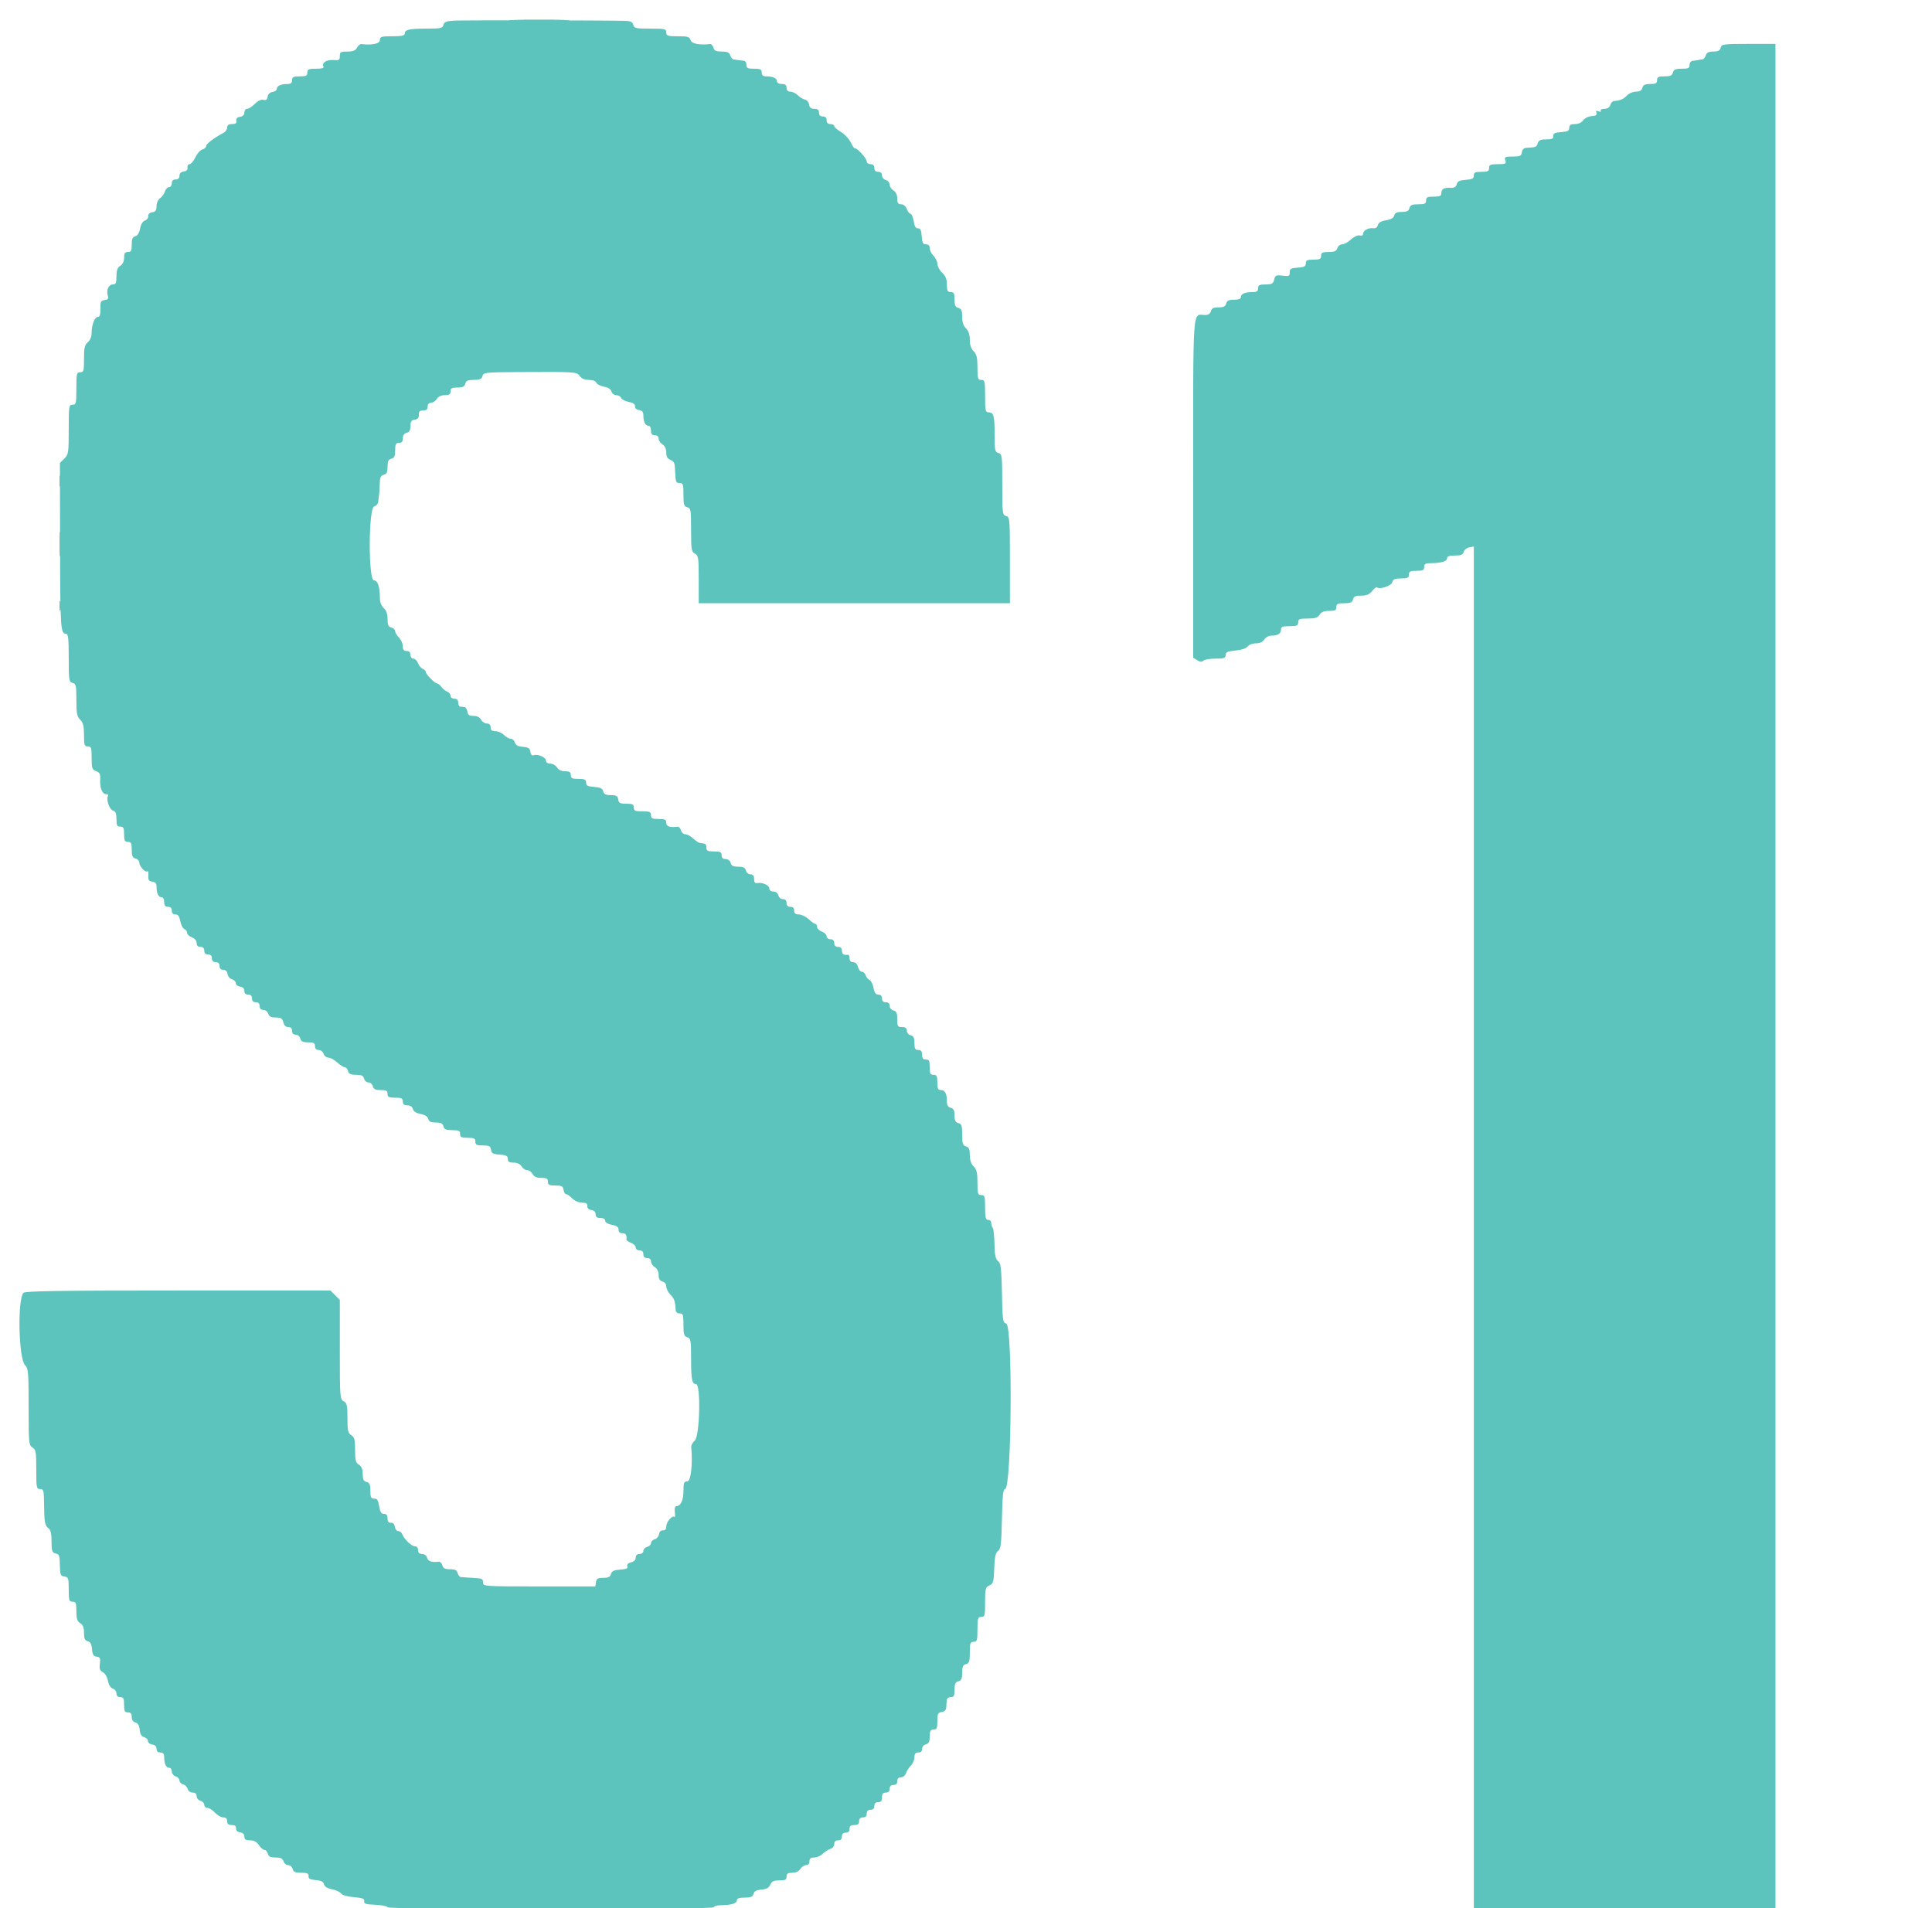 <svg id="svg" version="1.1" xmlns="http://www.w3.org/2000/svg" xmlns:xlink="http://www.w3.org/1999/xlink" width="400" height="395.041" viewBox="0, 0, 400,395.041"><g id="svgg"><path id="path0" d="M93.929 4.272 C 92.420 4.368,91.966 4.559,91.808 5.162 C 91.630 5.843,91.242 5.929,88.326 5.929 C 84.706 5.929,83.794 6.136,83.794 6.959 C 83.794 7.373,83.158 7.510,81.225 7.510 C 78.920 7.510,78.656 7.591,78.656 8.300 C 78.656 9.048,77.016 9.400,74.823 9.125 C 74.563 9.092,74.156 9.427,73.920 9.869 C 73.599 10.469,73.094 10.672,71.923 10.672 C 70.539 10.672,70.356 10.781,70.356 11.605 C 70.356 12.426,70.192 12.525,68.992 12.430 C 67.591 12.319,66.518 13.060,66.985 13.817 C 67.148 14.080,66.589 14.229,65.438 14.229 C 63.900 14.229,63.636 14.345,63.636 15.020 C 63.636 15.679,63.373 15.810,62.055 15.810 C 60.738 15.810,60.474 15.942,60.474 16.601 C 60.474 17.173,60.211 17.391,59.518 17.391 C 58.172 17.391,57.312 17.782,57.312 18.394 C 57.312 18.682,56.912 18.974,56.423 19.044 C 55.867 19.123,55.488 19.487,55.413 20.017 C 55.326 20.629,55.085 20.809,54.546 20.668 C 54.080 20.546,53.412 20.860,52.771 21.501 C 52.206 22.067,51.484 22.530,51.168 22.530 C 50.852 22.530,50.593 22.873,50.593 23.293 C 50.593 23.783,50.275 24.101,49.704 24.182 C 49.110 24.266,48.853 24.538,48.930 25.000 C 49.016 25.508,48.779 25.692,48.041 25.692 C 47.344 25.692,47.036 25.906,47.036 26.388 C 47.036 26.772,46.713 27.261,46.320 27.475 C 44.212 28.624,42.688 29.781,42.688 30.230 C 42.688 30.509,42.338 30.829,41.910 30.941 C 41.482 31.053,40.827 31.785,40.453 32.568 C 40.080 33.351,39.533 33.992,39.238 33.992 C 38.942 33.992,38.753 34.303,38.817 34.684 C 38.894 35.146,38.637 35.417,38.043 35.502 C 37.472 35.583,37.154 35.901,37.154 36.391 C 37.154 36.891,36.881 37.154,36.364 37.154 C 35.837 37.154,35.573 37.418,35.573 37.945 C 35.573 38.379,35.318 38.735,35.007 38.735 C 34.695 38.735,34.314 39.135,34.160 39.625 C 34.005 40.114,33.548 40.746,33.145 41.030 C 32.720 41.329,32.411 42.025,32.411 42.683 C 32.411 43.560,32.208 43.847,31.522 43.945 C 30.966 44.024,30.652 44.326,30.685 44.751 C 30.714 45.125,30.409 45.535,30.007 45.662 C 29.557 45.805,29.175 46.436,29.012 47.306 C 28.842 48.209,28.481 48.788,28.010 48.911 C 27.450 49.058,27.273 49.474,27.273 50.639 C 27.273 51.910,27.137 52.174,26.482 52.174 C 25.868 52.174,25.692 52.437,25.692 53.356 C 25.692 54.111,25.406 54.717,24.901 55.032 C 24.312 55.401,24.111 55.954,24.111 57.210 C 24.111 58.610,23.982 58.893,23.347 58.893 C 22.484 58.893,21.960 60.092,22.323 61.235 C 22.507 61.817,22.351 62.026,21.658 62.124 C 20.868 62.236,20.755 62.470,20.784 63.933 C 20.807 65.100,20.653 65.613,20.280 65.613 C 19.613 65.613,18.972 67.228,18.972 68.910 C 18.972 69.691,18.668 70.441,18.182 70.857 C 17.531 71.414,17.391 72.023,17.391 74.304 C 17.391 76.812,17.316 77.075,16.601 77.075 C 15.872 77.075,15.810 77.339,15.810 80.435 C 15.810 83.531,15.748 83.794,15.020 83.794 C 14.270 83.794,14.229 84.058,14.229 88.915 C 14.229 93.737,14.176 94.088,13.317 94.948 L 12.404 95.860 12.436 113.049 C 12.467 130.046,12.546 131.225,13.660 131.225 C 14.125 131.225,14.229 132.132,14.229 136.203 C 14.229 140.848,14.282 141.195,15.020 141.387 C 15.731 141.573,15.810 141.927,15.810 144.908 C 15.810 147.694,15.936 148.347,16.601 149.012 C 17.216 149.627,17.391 150.329,17.391 152.174 C 17.391 154.282,17.479 154.545,18.182 154.545 C 18.885 154.545,18.972 154.809,18.972 156.927 C 18.972 159.063,19.068 159.344,19.902 159.662 C 20.651 159.946,20.815 160.271,20.745 161.332 C 20.631 163.059,21.162 164.427,21.947 164.427 C 22.293 164.427,22.478 164.586,22.357 164.782 C 21.928 165.476,22.627 167.567,23.367 167.801 C 23.929 167.980,24.111 168.417,24.111 169.592 C 24.111 170.883,24.245 171.146,24.901 171.146 C 25.560 171.146,25.692 171.410,25.692 172.727 C 25.692 174.045,25.823 174.308,26.482 174.308 C 27.144 174.308,27.273 174.572,27.273 175.926 C 27.273 177.212,27.435 177.587,28.063 177.751 C 28.498 177.865,28.854 178.265,28.854 178.641 C 28.854 179.411,30.169 180.767,30.548 180.388 C 30.683 180.252,30.758 180.652,30.713 181.276 C 30.649 182.181,30.812 182.436,31.522 182.537 C 32.156 182.627,32.411 182.930,32.411 183.592 C 32.411 184.930,32.808 185.771,33.441 185.771 C 33.765 185.771,33.992 186.178,33.992 186.759 C 33.992 187.484,34.203 187.747,34.783 187.747 C 35.310 187.747,35.573 188.011,35.573 188.538 C 35.573 189.049,35.837 189.328,36.320 189.328 C 36.862 189.328,37.138 189.712,37.330 190.732 C 37.474 191.505,37.850 192.235,38.164 192.356 C 38.478 192.476,38.735 192.827,38.735 193.135 C 38.735 193.443,39.180 193.865,39.723 194.071 C 40.328 194.301,40.711 194.757,40.711 195.247 C 40.711 195.784,40.972 196.047,41.502 196.047 C 42.029 196.047,42.292 196.311,42.292 196.838 C 42.292 197.365,42.556 197.628,43.083 197.628 C 43.610 197.628,43.874 197.892,43.874 198.419 C 43.874 198.946,44.137 199.209,44.664 199.209 C 45.191 199.209,45.455 199.473,45.455 200.000 C 45.455 200.518,45.718 200.791,46.218 200.791 C 46.703 200.791,47.027 201.108,47.107 201.664 C 47.176 202.144,47.589 202.633,48.024 202.751 C 48.458 202.868,48.814 203.231,48.814 203.557 C 48.814 203.883,49.214 204.207,49.704 204.277 C 50.275 204.358,50.593 204.675,50.593 205.166 C 50.593 205.665,50.866 205.929,51.383 205.929 C 51.910 205.929,52.174 206.192,52.174 206.719 C 52.174 207.246,52.437 207.510,52.964 207.510 C 53.491 207.510,53.755 207.773,53.755 208.300 C 53.755 208.818,54.018 209.091,54.519 209.091 C 54.939 209.091,55.396 209.447,55.534 209.881 C 55.718 210.463,56.132 210.672,57.098 210.672 C 58.170 210.672,58.458 210.854,58.660 211.660 C 58.820 212.298,59.186 212.648,59.691 212.648 C 60.211 212.648,60.474 212.914,60.474 213.439 C 60.474 213.949,60.738 214.229,61.219 214.229 C 61.631 214.229,62.055 214.582,62.170 215.020 C 62.328 215.625,62.709 215.810,63.797 215.810 C 64.954 215.810,65.217 215.957,65.217 216.601 C 65.217 217.119,65.481 217.391,65.981 217.391 C 66.401 217.391,66.858 217.747,66.996 218.182 C 67.134 218.617,67.582 218.972,67.990 218.972 C 68.399 218.972,69.214 219.417,69.800 219.960 C 70.387 220.504,71.087 220.949,71.355 220.949 C 71.624 220.949,71.938 221.304,72.051 221.739 C 72.211 222.349,72.590 222.530,73.715 222.530 C 74.840 222.530,75.220 222.710,75.380 223.320 C 75.493 223.755,75.901 224.111,76.285 224.111 C 76.669 224.111,77.076 224.466,77.190 224.901 C 77.348 225.507,77.729 225.692,78.817 225.692 C 79.974 225.692,80.237 225.838,80.237 226.482 C 80.237 227.141,80.501 227.273,81.818 227.273 C 83.136 227.273,83.399 227.404,83.399 228.063 C 83.399 228.633,83.663 228.854,84.341 228.854 C 84.940 228.854,85.356 229.132,85.483 229.618 C 85.613 230.116,86.168 230.473,87.074 230.643 C 87.971 230.812,88.535 231.172,88.662 231.658 C 88.808 232.216,89.214 232.411,90.233 232.411 C 91.275 232.411,91.657 232.602,91.814 233.202 C 91.978 233.830,92.353 233.992,93.639 233.992 C 94.993 233.992,95.257 234.121,95.257 234.783 C 95.257 235.441,95.520 235.573,96.838 235.573 C 98.155 235.573,98.419 235.705,98.419 236.364 C 98.419 237.020,98.682 237.154,99.973 237.154 C 101.283 237.154,101.546 237.293,101.652 238.043 C 101.757 238.783,102.062 238.953,103.458 239.054 C 104.817 239.153,105.138 239.323,105.138 239.944 C 105.138 240.533,105.414 240.711,106.321 240.711 C 107.075 240.711,107.682 240.998,107.997 241.502 C 108.268 241.937,108.797 242.292,109.172 242.292 C 109.547 242.292,110.044 242.648,110.277 243.083 C 110.575 243.640,111.104 243.874,112.069 243.874 C 113.175 243.874,113.439 244.026,113.439 244.664 C 113.439 245.320,113.702 245.455,114.992 245.455 C 116.302 245.455,116.566 245.594,116.672 246.344 C 116.742 246.833,116.976 247.233,117.194 247.233 C 117.411 247.233,117.989 247.633,118.478 248.123 C 118.990 248.634,119.852 249.012,120.509 249.012 C 121.354 249.012,121.637 249.192,121.596 249.703 C 121.562 250.141,121.868 250.441,122.431 250.521 C 123.002 250.603,123.320 250.921,123.320 251.411 C 123.320 251.961,123.596 252.174,124.308 252.174 C 124.909 252.174,125.296 252.399,125.296 252.749 C 125.296 253.093,125.852 253.428,126.680 253.583 C 127.681 253.771,128.063 254.049,128.063 254.589 C 128.063 255.072,128.342 255.336,128.854 255.336 C 129.564 255.336,129.831 255.750,129.688 256.629 C 129.661 256.797,130.084 257.104,130.630 257.311 C 131.175 257.518,131.621 257.959,131.621 258.291 C 131.621 258.630,131.966 258.893,132.411 258.893 C 132.938 258.893,133.202 259.157,133.202 259.684 C 133.202 260.211,133.465 260.474,133.992 260.474 C 134.483 260.474,134.783 260.738,134.783 261.170 C 134.783 261.552,135.138 262.087,135.573 262.359 C 136.066 262.667,136.364 263.281,136.364 263.989 C 136.364 264.793,136.595 265.186,137.154 265.332 C 137.627 265.456,137.945 265.871,137.945 266.366 C 137.945 266.821,138.332 267.581,138.806 268.055 C 139.605 268.854,139.802 269.434,139.888 271.245 C 139.908 271.662,140.235 271.937,140.711 271.937 C 141.413 271.937,141.502 272.200,141.502 274.282 C 141.502 276.279,141.619 276.664,142.292 276.877 C 143.016 277.107,143.083 277.476,143.083 281.220 C 143.083 285.637,143.261 286.561,144.113 286.561 C 145.123 286.561,144.890 297.301,143.861 298.233 C 143.419 298.632,143.084 299.238,143.116 299.579 C 143.450 303.144,143.038 306.719,142.292 306.719 C 141.606 306.719,141.502 306.983,141.502 308.724 C 141.502 310.648,140.910 311.858,139.968 311.858 C 139.745 311.858,139.633 312.410,139.719 313.086 C 139.804 313.761,139.766 314.206,139.633 314.073 C 139.209 313.649,137.945 315.111,137.945 316.025 C 137.945 316.623,137.722 316.891,137.253 316.853 C 136.824 316.819,136.516 317.121,136.440 317.647 C 136.374 318.114,135.973 318.587,135.551 318.697 C 135.128 318.808,134.783 319.161,134.783 319.482 C 134.783 319.803,134.427 320.159,133.992 320.273 C 133.557 320.386,133.202 320.763,133.202 321.109 C 133.202 321.476,132.871 321.739,132.411 321.739 C 131.899 321.739,131.621 322.003,131.621 322.487 C 131.621 322.952,131.252 323.327,130.646 323.479 C 130.014 323.638,129.748 323.922,129.889 324.288 C 130.052 324.713,129.687 324.883,128.408 324.976 C 127.106 325.070,126.662 325.283,126.498 325.889 C 126.336 326.489,125.950 326.680,124.901 326.680 C 123.767 326.680,123.495 326.840,123.391 327.569 L 123.265 328.458 111.633 328.458 C 100.264 328.458,100.000 328.441,100.000 327.668 C 100.000 326.834,99.930 326.807,97.431 326.660 C 96.561 326.609,95.648 326.548,95.402 326.525 C 95.155 326.501,94.861 326.126,94.747 325.692 C 94.590 325.092,94.208 324.901,93.166 324.901 C 92.111 324.901,91.742 324.712,91.579 324.086 C 91.462 323.638,91.129 323.303,90.841 323.343 C 89.434 323.533,88.613 323.257,88.423 322.530 C 88.299 322.057,87.884 321.739,87.389 321.739 C 86.825 321.739,86.561 321.487,86.561 320.949 C 86.561 320.480,86.298 320.158,85.915 320.158 C 85.222 320.158,83.674 318.678,83.273 317.632 C 83.139 317.282,82.769 316.996,82.451 316.996 C 82.133 316.996,81.816 316.596,81.747 316.107 C 81.667 315.544,81.367 315.238,80.929 315.272 C 80.448 315.310,80.237 315.040,80.237 314.383 C 80.237 313.724,80.014 313.439,79.497 313.439 C 78.939 313.439,78.695 313.049,78.504 311.858 C 78.308 310.628,78.077 310.277,77.466 310.277 C 76.809 310.277,76.680 310.010,76.680 308.659 C 76.680 307.373,76.517 306.998,75.889 306.834 C 75.281 306.675,75.099 306.295,75.099 305.187 C 75.099 304.176,74.864 303.601,74.308 303.254 C 73.650 302.843,73.518 302.332,73.518 300.198 C 73.518 298.063,73.386 297.553,72.727 297.141 C 72.048 296.717,71.937 296.220,71.937 293.595 C 71.937 290.946,71.832 290.486,71.146 290.119 C 70.387 289.712,70.356 289.291,70.356 279.415 L 70.356 269.134 69.386 268.164 L 68.415 267.194 36.825 267.194 C 12.029 267.194,5.149 267.300,4.836 267.688 C 3.579 269.244,3.867 281.337,5.192 282.662 C 5.862 283.332,5.929 284.118,5.929 291.301 C 5.929 298.775,5.972 299.230,6.719 299.696 C 7.426 300.138,7.510 300.618,7.510 304.245 C 7.510 308.037,7.561 308.300,8.300 308.300 C 9.020 308.300,9.094 308.574,9.121 311.364 C 9.159 315.181,9.286 315.872,10.057 316.436 C 10.490 316.752,10.672 317.557,10.672 319.152 C 10.672 321.085,10.788 321.448,11.462 321.625 C 12.327 321.851,12.349 321.917,12.409 324.506 C 12.445 326.035,12.576 326.302,13.340 326.411 C 14.157 326.527,14.229 326.744,14.229 329.079 C 14.229 331.357,14.311 331.621,15.020 331.621 C 15.705 331.621,15.810 331.884,15.810 333.593 C 15.810 335.138,15.982 335.674,16.601 336.060 C 17.169 336.415,17.391 336.982,17.391 338.077 C 17.391 339.253,17.566 339.645,18.160 339.801 C 18.713 339.945,18.963 340.408,19.050 341.444 C 19.143 342.567,19.356 342.912,20.013 343.006 C 20.726 343.107,20.828 343.331,20.676 344.459 C 20.535 345.505,20.669 345.884,21.299 346.221 C 21.756 346.465,22.210 347.237,22.356 348.015 C 22.515 348.860,22.898 349.471,23.362 349.618 C 23.774 349.749,24.111 350.199,24.111 350.620 C 24.111 351.120,24.383 351.383,24.901 351.383 C 25.560 351.383,25.692 351.647,25.692 352.964 C 25.692 354.282,25.823 354.545,26.482 354.545 C 27.052 354.545,27.273 354.809,27.273 355.487 C 27.273 356.085,27.551 356.502,28.035 356.629 C 28.557 356.765,28.837 357.242,28.924 358.142 C 29.013 359.056,29.291 359.520,29.842 359.668 C 30.277 359.786,30.632 360.148,30.632 360.474 C 30.632 360.800,31.033 361.124,31.522 361.193 C 32.093 361.275,32.411 361.592,32.411 362.083 C 32.411 362.582,32.684 362.846,33.202 362.846 C 33.774 362.846,33.992 363.109,33.992 363.802 C 33.992 365.166,34.385 366.008,35.023 366.008 C 35.325 366.008,35.573 366.352,35.573 366.772 C 35.573 367.192,35.929 367.649,36.364 367.787 C 36.798 367.925,37.154 368.309,37.154 368.641 C 37.154 368.973,37.493 369.333,37.908 369.441 C 38.323 369.550,38.751 369.978,38.859 370.392 C 38.974 370.831,39.402 371.146,39.884 371.146 C 40.431 371.146,40.711 371.399,40.711 371.891 C 40.711 372.303,41.064 372.727,41.502 372.842 C 41.937 372.955,42.292 373.332,42.292 373.678 C 42.292 374.025,42.583 374.308,42.939 374.308 C 43.294 374.308,43.997 374.753,44.501 375.296 C 45.005 375.840,45.781 376.285,46.226 376.285 C 46.772 376.285,47.036 376.542,47.036 377.075 C 47.036 377.645,47.299 377.866,47.980 377.866 C 48.636 377.866,48.907 378.076,48.869 378.557 C 48.834 378.995,49.140 379.295,49.704 379.375 C 50.275 379.456,50.593 379.774,50.593 380.265 C 50.593 380.848,50.871 381.028,51.770 381.028 C 52.588 381.028,53.143 381.328,53.594 382.016 C 53.950 382.559,54.467 383.004,54.742 383.004 C 55.018 383.004,55.337 383.360,55.450 383.794 C 55.608 384.396,55.990 384.585,57.051 384.585 C 58.098 384.585,58.507 384.782,58.696 385.375 C 58.834 385.810,59.270 386.166,59.664 386.166 C 60.059 386.166,60.475 386.522,60.589 386.957 C 60.752 387.580,61.128 387.747,62.370 387.747 C 63.626 387.747,63.933 387.887,63.889 388.439 C 63.847 388.968,64.191 389.160,65.360 389.256 C 66.466 389.346,66.941 389.589,67.084 390.135 C 67.213 390.629,67.778 390.983,68.719 391.159 C 69.511 391.307,70.354 391.694,70.593 392.020 C 70.855 392.378,71.916 392.687,73.267 392.799 C 75.053 392.947,75.485 393.114,75.401 393.627 C 75.315 394.152,75.745 394.290,77.767 394.386 C 79.125 394.451,80.237 394.674,80.237 394.881 C 80.237 395.116,92.894 395.257,114.032 395.257 C 136.298 395.257,147.826 395.122,147.826 394.862 C 147.826 394.644,148.493 394.464,149.308 394.461 C 151.372 394.453,152.569 394.076,152.569 393.432 C 152.569 393.056,153.073 392.885,154.187 392.885 C 155.458 392.885,155.848 392.720,156.006 392.116 C 156.151 391.564,156.614 391.313,157.649 391.227 C 158.698 391.140,159.197 390.864,159.481 390.217 C 159.786 389.522,160.195 389.328,161.359 389.328 C 162.582 389.328,162.846 389.188,162.846 388.538 C 162.846 387.923,163.109 387.747,164.028 387.747 C 164.783 387.747,165.389 387.461,165.704 386.957 C 165.976 386.522,166.511 386.166,166.893 386.166 C 167.325 386.166,167.589 385.866,167.589 385.375 C 167.589 384.796,167.852 384.585,168.577 384.585 C 169.121 384.585,169.903 384.247,170.317 383.833 C 170.730 383.420,171.441 382.964,171.898 382.819 C 172.363 382.671,172.727 382.220,172.727 381.792 C 172.727 381.291,173.000 381.028,173.518 381.028 C 174.045 381.028,174.308 380.764,174.308 380.237 C 174.308 379.710,174.572 379.447,175.099 379.447 C 175.626 379.447,175.889 379.183,175.889 378.656 C 175.889 378.076,176.153 377.866,176.877 377.866 C 177.602 377.866,177.866 377.655,177.866 377.075 C 177.866 376.548,178.129 376.285,178.656 376.285 C 179.183 376.285,179.447 376.021,179.447 375.494 C 179.447 374.967,179.710 374.704,180.237 374.704 C 180.764 374.704,181.028 374.440,181.028 373.913 C 181.028 373.386,181.291 373.123,181.818 373.123 C 182.398 373.123,182.609 372.859,182.609 372.134 C 182.609 371.410,182.819 371.146,183.399 371.146 C 183.926 371.146,184.190 370.883,184.190 370.356 C 184.190 369.829,184.453 369.565,184.980 369.565 C 185.507 369.565,185.771 369.302,185.771 368.775 C 185.771 368.257,186.034 367.984,186.535 367.984 C 186.963 367.984,187.414 367.620,187.562 367.155 C 187.707 366.698,188.163 365.987,188.577 365.574 C 188.990 365.160,189.328 364.377,189.328 363.834 C 189.328 363.109,189.539 362.846,190.119 362.846 C 190.629 362.846,190.909 362.582,190.909 362.101 C 190.909 361.689,191.262 361.265,191.700 361.150 C 192.305 360.992,192.490 360.611,192.490 359.523 C 192.490 358.366,192.637 358.103,193.281 358.103 C 193.952 358.103,194.071 357.839,194.071 356.352 C 194.071 354.837,194.191 354.583,194.960 354.474 C 195.519 354.395,195.871 354.054,195.907 353.557 C 195.938 353.123,195.982 352.456,196.005 352.075 C 196.031 351.661,196.365 351.383,196.838 351.383 C 197.493 351.383,197.628 351.120,197.628 349.848 C 197.628 348.646,197.800 348.269,198.419 348.107 C 199.042 347.944,199.209 347.568,199.209 346.328 C 199.209 345.089,199.377 344.713,200.000 344.550 C 200.672 344.374,200.791 344.010,200.791 342.132 C 200.791 340.184,200.885 339.921,201.581 339.921 C 202.290 339.921,202.372 339.657,202.372 337.352 C 202.372 335.046,202.453 334.783,203.162 334.783 C 203.885 334.783,203.953 334.519,203.953 331.714 C 203.953 328.911,204.030 328.612,204.842 328.256 C 205.640 327.905,205.743 327.546,205.848 324.734 C 205.937 322.333,206.122 321.488,206.638 321.111 C 207.213 320.691,207.331 319.713,207.439 314.460 C 207.537 309.679,207.683 308.300,208.088 308.300 C 209.464 308.300,209.701 274.394,208.328 274.035 C 207.622 273.850,207.555 273.373,207.438 267.715 C 207.331 262.516,207.212 261.521,206.644 261.107 C 206.133 260.734,205.957 259.923,205.900 257.681 C 205.858 256.065,205.717 254.565,205.586 254.348 C 205.350 253.955,205.282 253.722,205.188 252.964 C 205.161 252.747,204.872 252.569,204.545 252.569 C 204.079 252.569,203.953 252.020,203.953 250.000 C 203.953 247.694,203.871 247.431,203.162 247.431 C 202.453 247.431,202.372 247.167,202.372 244.862 C 202.372 242.819,202.209 242.130,201.581 241.502 C 201.059 240.979,200.791 240.184,200.791 239.157 C 200.791 237.950,200.614 237.547,200.000 237.352 C 199.335 237.141,199.209 236.754,199.209 234.917 C 199.209 233.065,199.089 232.701,198.419 232.526 C 197.820 232.369,197.628 231.986,197.628 230.945 C 197.628 229.903,197.437 229.520,196.838 229.364 C 196.285 229.219,196.047 228.824,196.047 228.049 C 196.047 226.427,195.664 225.692,194.819 225.692 C 194.210 225.692,194.071 225.398,194.071 224.111 C 194.071 222.793,193.939 222.530,193.281 222.530 C 192.622 222.530,192.490 222.266,192.490 220.949 C 192.490 219.631,192.358 219.368,191.700 219.368 C 191.120 219.368,190.909 219.104,190.909 218.379 C 190.909 217.655,190.698 217.391,190.119 217.391 C 189.475 217.391,189.328 217.128,189.328 215.971 C 189.328 214.883,189.143 214.502,188.538 214.344 C 188.100 214.229,187.747 213.805,187.747 213.393 C 187.747 212.862,187.463 212.648,186.759 212.648 C 185.866 212.648,185.771 212.493,185.771 211.030 C 185.771 209.745,185.608 209.370,184.980 209.205 C 184.543 209.091,184.190 208.666,184.190 208.254 C 184.190 207.773,183.910 207.510,183.399 207.510 C 182.872 207.510,182.609 207.246,182.609 206.719 C 182.609 206.208,182.345 205.929,181.862 205.929 C 181.320 205.929,181.044 205.545,180.852 204.525 C 180.707 203.752,180.339 203.024,180.033 202.907 C 179.727 202.790,179.369 202.354,179.237 201.940 C 179.106 201.525,178.747 201.186,178.439 201.186 C 178.132 201.186,177.769 200.741,177.633 200.198 C 177.477 199.579,177.105 199.209,176.637 199.209 C 176.153 199.209,175.889 198.931,175.889 198.419 C 175.889 197.984,175.756 197.650,175.593 197.675 C 174.719 197.813,174.308 197.546,174.308 196.838 C 174.308 196.311,174.045 196.047,173.518 196.047 C 172.991 196.047,172.727 195.784,172.727 195.257 C 172.727 194.730,172.464 194.466,171.937 194.466 C 171.492 194.466,171.146 194.203,171.146 193.864 C 171.146 193.532,170.702 193.092,170.158 192.885 C 169.615 192.679,169.170 192.238,169.170 191.907 C 169.170 191.576,169.018 191.304,168.832 191.304 C 168.647 191.304,168.015 190.860,167.429 190.316 C 166.842 189.773,165.927 189.328,165.395 189.328 C 164.690 189.328,164.427 189.113,164.427 188.538 C 164.427 188.011,164.163 187.747,163.636 187.747 C 163.109 187.747,162.846 187.484,162.846 186.957 C 162.846 186.446,162.582 186.166,162.101 186.166 C 161.689 186.166,161.265 185.813,161.150 185.375 C 161.027 184.903,160.611 184.585,160.116 184.585 C 159.636 184.585,159.289 184.331,159.289 183.979 C 159.289 183.298,157.868 182.637,156.818 182.831 C 156.313 182.924,156.126 182.698,156.126 181.993 C 156.126 181.311,155.908 181.028,155.382 181.028 C 154.970 181.028,154.545 180.675,154.431 180.237 C 154.274 179.638,153.892 179.447,152.850 179.447 C 151.808 179.447,151.426 179.255,151.269 178.656 C 151.145 178.183,150.730 177.866,150.235 177.866 C 149.671 177.866,149.407 177.614,149.407 177.075 C 149.407 176.416,149.144 176.285,147.826 176.285 C 146.509 176.285,146.245 176.153,146.245 175.494 C 146.245 174.743,146.104 174.638,144.973 174.545 C 144.708 174.524,144.060 174.106,143.532 173.617 C 143.004 173.127,142.263 172.727,141.886 172.727 C 141.508 172.727,141.103 172.361,140.986 171.912 C 140.869 171.464,140.537 171.130,140.248 171.169 C 138.705 171.378,137.945 171.110,137.945 170.356 C 137.945 169.697,137.681 169.565,136.364 169.565 C 135.046 169.565,134.783 169.433,134.783 168.775 C 134.783 168.101,134.519 167.984,133.004 167.984 C 131.489 167.984,131.225 167.867,131.225 167.194 C 131.225 166.537,130.962 166.403,129.672 166.403 C 128.362 166.403,128.098 166.264,127.992 165.514 C 127.888 164.785,127.616 164.625,126.482 164.625 C 125.433 164.625,125.047 164.433,124.885 163.834 C 124.723 163.231,124.278 163.015,123.008 162.922 C 121.666 162.824,121.344 162.652,121.344 162.033 C 121.344 161.400,121.065 161.265,119.763 161.265 C 118.445 161.265,118.182 161.133,118.182 160.474 C 118.182 159.860,117.918 159.684,116.999 159.684 C 116.245 159.684,115.638 159.398,115.323 158.893 C 115.052 158.458,114.428 158.103,113.937 158.103 C 113.400 158.103,113.043 157.862,113.043 157.500 C 113.043 156.805,111.345 156.045,110.509 156.365 C 110.136 156.509,109.900 156.270,109.814 155.663 C 109.709 154.920,109.407 154.720,108.242 154.623 C 107.207 154.536,106.744 154.286,106.599 153.733 C 106.489 153.311,106.115 152.964,105.768 152.964 C 105.422 152.964,104.783 152.609,104.348 152.174 C 103.913 151.739,103.113 151.383,102.569 151.383 C 101.845 151.383,101.581 151.173,101.581 150.593 C 101.581 150.071,101.318 149.802,100.804 149.802 C 100.377 149.802,99.837 149.447,99.605 149.012 C 99.331 148.501,98.777 148.221,98.037 148.221 C 97.151 148.221,96.864 148.020,96.767 147.332 C 96.697 146.843,96.418 146.420,96.146 146.393 C 95.875 146.366,95.474 146.322,95.257 146.294 C 95.040 146.267,94.862 145.889,94.862 145.455 C 94.862 144.928,94.598 144.664,94.071 144.664 C 93.625 144.664,93.281 144.401,93.281 144.059 C 93.281 143.726,92.969 143.337,92.589 143.195 C 92.208 143.054,91.665 142.614,91.381 142.220 C 91.097 141.825,90.705 141.502,90.509 141.502 C 90.029 141.502,88.142 139.587,88.142 139.100 C 88.142 138.886,87.862 138.603,87.519 138.471 C 87.176 138.340,86.736 137.812,86.541 137.298 C 86.345 136.784,85.914 136.364,85.583 136.364 C 85.244 136.364,84.980 136.018,84.980 135.573 C 84.980 135.046,84.717 134.783,84.190 134.783 C 83.610 134.783,83.399 134.519,83.399 133.794 C 83.399 133.251,83.043 132.451,82.609 132.016 C 82.174 131.581,81.818 130.979,81.818 130.679 C 81.818 130.378,81.462 130.039,81.028 129.925 C 80.406 129.762,80.237 129.386,80.237 128.162 C 80.237 127.107,79.982 126.374,79.447 125.889 C 78.968 125.456,78.656 124.672,78.656 123.901 C 78.656 121.507,78.211 120.158,77.421 120.158 C 76.230 120.158,76.278 105.169,77.470 104.858 C 77.919 104.740,78.287 104.286,78.321 103.808 C 78.354 103.344,78.423 102.787,78.473 102.569 C 78.524 102.352,78.585 101.350,78.611 100.343 C 78.647 98.865,78.809 98.471,79.447 98.304 C 80.057 98.145,80.237 97.765,80.237 96.640 C 80.237 95.515,80.417 95.136,81.028 94.976 C 81.647 94.814,81.818 94.437,81.818 93.235 C 81.818 91.963,81.954 91.700,82.609 91.700 C 83.178 91.700,83.399 91.436,83.399 90.758 C 83.399 90.148,83.678 89.743,84.190 89.609 C 84.760 89.460,84.980 89.070,84.980 88.207 C 84.980 87.268,85.171 86.984,85.870 86.885 C 86.503 86.795,86.750 86.503,86.728 85.870 C 86.704 85.193,86.916 84.980,87.617 84.980 C 88.274 84.980,88.538 84.754,88.538 84.190 C 88.538 83.699,88.801 83.399,89.233 83.399 C 89.615 83.399,90.151 83.043,90.422 82.609 C 90.737 82.104,91.344 81.818,92.098 81.818 C 93.017 81.818,93.281 81.642,93.281 81.028 C 93.281 80.384,93.544 80.237,94.701 80.237 C 95.789 80.237,96.170 80.052,96.328 79.447 C 96.491 78.823,96.867 78.656,98.107 78.656 C 99.346 78.656,99.722 78.489,99.885 77.866 C 100.082 77.113,100.443 77.073,107.457 77.033 C 119.185 76.967,119.426 76.983,120.050 77.874 C 120.410 78.388,121.051 78.656,121.917 78.656 C 122.702 78.656,123.324 78.887,123.455 79.227 C 123.575 79.541,124.289 79.914,125.042 80.055 C 125.918 80.219,126.480 80.582,126.606 81.065 C 126.717 81.487,127.149 81.818,127.589 81.818 C 128.021 81.818,128.473 82.075,128.593 82.389 C 128.714 82.703,129.422 83.075,130.167 83.214 C 131.096 83.389,131.506 83.675,131.472 84.125 C 131.442 84.525,131.771 84.832,132.312 84.909 C 132.946 84.999,133.202 85.302,133.202 85.964 C 133.202 87.302,133.599 88.142,134.232 88.142 C 134.556 88.142,134.783 88.549,134.783 89.130 C 134.783 89.855,134.993 90.119,135.573 90.119 C 136.064 90.119,136.364 90.382,136.364 90.814 C 136.364 91.197,136.719 91.732,137.154 92.003 C 137.662 92.320,137.945 92.925,137.945 93.692 C 137.945 94.562,138.181 94.975,138.814 95.209 C 139.458 95.447,139.699 95.880,139.740 96.876 C 139.866 99.870,139.906 100.000,140.711 100.000 C 141.415 100.000,141.502 100.264,141.502 102.409 C 141.502 104.485,141.611 104.846,142.292 105.024 C 143.024 105.215,143.083 105.563,143.083 109.716 C 143.083 113.797,143.154 114.240,143.874 114.625 C 144.599 115.013,144.664 115.452,144.664 119.974 L 144.664 124.901 176.877 124.901 L 209.091 124.901 209.091 115.971 C 209.091 107.373,209.061 107.033,208.300 106.834 C 207.551 106.638,207.510 106.295,207.510 100.312 C 207.510 94.330,207.468 93.986,206.719 93.790 C 206.004 93.603,205.929 93.251,205.929 90.105 C 205.929 86.106,205.739 85.375,204.701 85.375 C 204.025 85.375,203.953 85.049,203.953 82.016 C 203.953 78.920,203.891 78.656,203.162 78.656 C 202.453 78.656,202.372 78.393,202.372 76.087 C 202.372 74.045,202.209 73.356,201.581 72.727 C 201.054 72.200,200.791 71.410,200.791 70.356 C 200.791 69.302,200.527 68.511,200.000 67.984 C 199.467 67.451,199.209 66.667,199.209 65.576 C 199.209 64.290,199.047 63.915,198.419 63.751 C 197.800 63.589,197.628 63.212,197.628 62.009 C 197.628 60.738,197.493 60.474,196.838 60.474 C 196.183 60.474,196.047 60.211,196.047 58.935 C 196.047 57.809,195.784 57.145,195.066 56.464 C 194.526 55.952,194.082 55.133,194.078 54.644 C 194.074 54.155,193.715 53.399,193.281 52.964 C 192.846 52.530,192.490 51.818,192.490 51.383 C 192.490 50.864,192.227 50.593,191.722 50.593 C 191.102 50.593,190.931 50.271,190.833 48.913 C 190.741 47.643,190.553 47.245,190.062 47.281 C 189.601 47.315,189.342 46.886,189.168 45.799 C 189.034 44.957,188.743 44.269,188.523 44.269 C 188.303 44.269,187.954 43.824,187.747 43.281 C 187.517 42.676,187.061 42.292,186.571 42.292 C 185.946 42.292,185.771 42.034,185.771 41.110 C 185.771 40.356,185.485 39.749,184.980 39.434 C 184.545 39.162,184.190 38.611,184.190 38.208 C 184.190 37.805,183.834 37.382,183.399 37.269 C 182.962 37.154,182.609 36.730,182.609 36.318 C 182.609 35.837,182.329 35.573,181.818 35.573 C 181.291 35.573,181.028 35.310,181.028 34.783 C 181.028 34.256,180.764 33.992,180.237 33.992 C 179.802 33.992,179.447 33.733,179.447 33.417 C 179.447 32.804,177.448 30.591,177.015 30.725 C 176.874 30.768,176.473 30.205,176.126 29.473 C 175.778 28.740,174.872 27.774,174.111 27.325 C 173.350 26.876,172.727 26.325,172.727 26.100 C 172.727 25.876,172.372 25.692,171.937 25.692 C 171.410 25.692,171.146 25.428,171.146 24.901 C 171.146 24.374,170.883 24.111,170.356 24.111 C 169.829 24.111,169.565 23.847,169.565 23.320 C 169.565 22.746,169.302 22.530,168.605 22.530 C 167.911 22.530,167.609 22.284,167.518 21.644 C 167.448 21.157,167.064 20.697,166.664 20.620 C 166.264 20.544,165.597 20.142,165.181 19.727 C 164.766 19.312,164.071 18.972,163.636 18.972 C 163.109 18.972,162.846 18.709,162.846 18.182 C 162.846 17.602,162.582 17.391,161.858 17.391 C 161.277 17.391,160.870 17.165,160.870 16.841 C 160.870 16.203,160.028 15.810,158.663 15.810 C 157.971 15.810,157.708 15.592,157.708 15.020 C 157.708 14.361,157.444 14.229,156.126 14.229 C 154.809 14.229,154.545 14.097,154.545 13.439 C 154.545 13.004,154.323 12.622,154.051 12.590 C 153.780 12.558,153.291 12.495,152.964 12.451 C 152.638 12.406,152.161 12.344,151.904 12.311 C 151.647 12.279,151.324 11.897,151.186 11.462 C 150.993 10.854,150.588 10.672,149.427 10.672 C 148.236 10.672,147.873 10.500,147.705 9.857 C 147.588 9.409,147.256 9.074,146.967 9.113 C 144.889 9.395,143.163 9.045,142.968 8.300 C 142.790 7.619,142.429 7.510,140.353 7.510 C 138.208 7.510,137.945 7.423,137.945 6.719 C 137.945 5.992,137.681 5.929,134.631 5.929 C 131.650 5.929,131.297 5.850,131.111 5.138 C 130.952 4.530,130.554 4.340,129.385 4.312 C 124.731 4.202,95.550 4.169,93.929 4.272 M356.241 9.881 C 356.087 10.471,355.702 10.672,354.724 10.672 C 353.760 10.672,353.347 10.881,353.162 11.462 C 353.024 11.897,352.701 12.273,352.444 12.299 C 352.187 12.324,351.798 12.385,351.581 12.436 C 351.364 12.486,350.875 12.555,350.494 12.588 C 350.086 12.624,349.802 12.972,349.802 13.439 C 349.802 14.101,349.539 14.229,348.184 14.229 C 346.899 14.229,346.524 14.392,346.360 15.020 C 346.198 15.639,345.820 15.810,344.618 15.810 C 343.347 15.810,343.083 15.946,343.083 16.601 C 343.083 17.245,342.819 17.391,341.663 17.391 C 340.575 17.391,340.194 17.576,340.035 18.182 C 339.890 18.739,339.496 18.972,338.704 18.972 C 338.076 18.972,337.244 19.334,336.817 19.792 C 336.122 20.537,335.410 20.835,334.118 20.918 C 333.860 20.935,333.537 21.304,333.399 21.739 C 333.237 22.251,332.801 22.530,332.163 22.530 C 331.615 22.530,331.286 22.703,331.420 22.920 C 331.564 23.153,331.385 23.205,330.980 23.049 C 330.484 22.859,330.359 22.947,330.520 23.368 C 330.683 23.792,330.414 23.974,329.531 24.041 C 328.855 24.093,328.078 24.478,327.773 24.913 C 327.441 25.388,326.774 25.692,326.065 25.692 C 325.176 25.692,324.901 25.873,324.901 26.459 C 324.901 27.080,324.579 27.251,323.221 27.349 C 321.905 27.444,321.553 27.620,321.596 28.162 C 321.640 28.710,321.337 28.854,320.141 28.854 C 318.977 28.854,318.573 29.035,318.379 29.644 C 318.125 30.446,317.970 30.513,316.206 30.590 C 315.498 30.620,315.182 30.885,315.091 31.522 C 314.981 32.293,314.730 32.411,313.187 32.411 C 311.589 32.411,311.435 32.491,311.660 33.202 C 311.886 33.913,311.731 33.992,310.106 33.992 C 308.564 33.992,308.300 34.107,308.300 34.783 C 308.300 35.441,308.037 35.573,306.719 35.573 C 305.417 35.573,305.138 35.709,305.138 36.341 C 305.138 36.960,304.817 37.132,303.474 37.230 C 302.200 37.323,301.760 37.538,301.597 38.146 C 301.450 38.695,301.078 38.924,300.398 38.887 C 298.975 38.810,298.419 39.113,298.419 39.963 C 298.419 40.573,298.126 40.711,296.838 40.711 C 295.520 40.711,295.257 40.843,295.257 41.502 C 295.257 42.164,294.993 42.292,293.639 42.292 C 292.353 42.292,291.978 42.455,291.814 43.083 C 291.657 43.682,291.275 43.874,290.233 43.874 C 289.219 43.874,288.808 44.069,288.664 44.619 C 288.532 45.122,287.980 45.443,286.969 45.604 C 285.942 45.769,285.406 46.085,285.269 46.609 C 285.145 47.085,284.791 47.329,284.333 47.256 C 283.360 47.100,282.213 47.717,282.213 48.396 C 282.213 48.722,281.932 48.864,281.507 48.753 C 281.098 48.646,280.340 48.995,279.708 49.581 C 279.107 50.137,278.281 50.593,277.872 50.593 C 277.463 50.593,277.015 50.949,276.877 51.383 C 276.683 51.997,276.279 52.174,275.072 52.174 C 273.781 52.174,273.518 52.308,273.518 52.964 C 273.518 53.623,273.254 53.755,271.937 53.755 C 270.635 53.755,270.356 53.890,270.356 54.523 C 270.356 55.143,270.034 55.314,268.676 55.412 C 267.242 55.516,267.000 55.659,267.024 56.392 C 267.049 57.158,266.890 57.232,265.553 57.071 C 264.210 56.909,264.027 56.995,263.802 57.892 C 263.587 58.749,263.329 58.893,262.012 58.893 C 260.738 58.893,260.474 59.029,260.474 59.684 C 260.474 60.294,260.211 60.474,259.321 60.474 C 257.769 60.474,256.917 60.839,256.917 61.505 C 256.917 61.873,256.447 62.055,255.497 62.055 C 254.409 62.055,254.028 62.240,253.869 62.846 C 253.713 63.445,253.330 63.636,252.288 63.636 C 251.247 63.636,250.864 63.828,250.707 64.427 C 250.572 64.946,250.168 65.217,249.533 65.217 C 246.818 65.217,247.036 62.086,247.036 101.105 L 247.036 136.173 247.873 136.696 C 248.473 137.071,248.831 137.098,249.138 136.791 C 249.373 136.556,250.508 136.364,251.660 136.364 C 253.444 136.364,253.755 136.254,253.755 135.623 C 253.755 135.021,254.135 134.847,255.798 134.687 C 257.046 134.567,258.023 134.240,258.312 133.846 C 258.574 133.488,259.332 133.202,260.020 133.202 C 260.830 133.202,261.429 132.928,261.752 132.411 C 262.023 131.976,262.633 131.621,263.106 131.621 C 264.487 131.621,265.217 131.196,265.217 130.392 C 265.217 129.769,265.514 129.644,266.996 129.644 C 268.511 129.644,268.775 129.527,268.775 128.854 C 268.775 128.169,269.038 128.063,270.748 128.063 C 272.293 128.063,272.828 127.892,273.214 127.273 C 273.566 126.710,274.136 126.482,275.194 126.482 C 276.416 126.482,276.680 126.342,276.680 125.692 C 276.680 125.030,276.943 124.901,278.298 124.901 C 279.583 124.901,279.958 124.739,280.123 124.111 C 280.284 123.495,280.662 123.320,281.836 123.320 C 282.966 123.320,283.533 123.077,284.109 122.345 C 284.530 121.809,284.980 121.475,285.107 121.602 C 285.629 122.124,288.060 121.308,288.259 120.544 C 288.421 119.926,288.803 119.763,290.082 119.763 C 291.436 119.763,291.700 119.634,291.700 118.972 C 291.700 118.314,291.963 118.182,293.281 118.182 C 294.598 118.182,294.862 118.050,294.862 117.391 C 294.862 116.742,295.127 116.600,296.344 116.595 C 298.408 116.588,299.605 116.210,299.605 115.567 C 299.605 115.190,300.109 115.020,301.223 115.020 C 302.480 115.020,302.885 114.852,303.037 114.268 C 303.145 113.855,303.662 113.435,304.186 113.335 L 305.138 113.153 305.138 254.205 L 305.138 395.257 336.364 395.257 L 367.589 395.257 367.589 202.174 L 367.589 9.091 362.018 9.091 C 356.780 9.091,356.435 9.138,356.241 9.881 " stroke="none" fill="#5cc4bc" fill-rule="evenodd"></path><path id="path1" d="M106.400 4.248 C 109.159 4.316,113.783 4.316,116.676 4.248 C 119.570 4.181,117.312 4.125,111.660 4.125 C 106.008 4.125,103.641 4.180,106.400 4.248 M12.361 99.605 C 12.361 100.583,12.438 100.983,12.532 100.494 C 12.626 100.005,12.626 99.205,12.532 98.715 C 12.438 98.226,12.361 98.626,12.361 99.605 M12.399 112.648 C 12.399 114.931,12.465 115.865,12.544 114.723 C 12.624 113.582,12.624 111.714,12.544 110.573 C 12.465 109.432,12.399 110.366,12.399 112.648 M12.353 125.494 C 12.357 126.364,12.438 126.673,12.533 126.181 C 12.627 125.689,12.623 124.978,12.525 124.600 C 12.426 124.222,12.348 124.625,12.353 125.494 " stroke="none" fill="#60c4bc" fill-rule="evenodd"></path><path id="path2" d="M106.400 4.248 C 109.159 4.316,113.783 4.316,116.676 4.248 C 119.570 4.181,117.312 4.125,111.660 4.125 C 106.008 4.125,103.641 4.180,106.400 4.248 M12.361 99.605 C 12.361 100.583,12.438 100.983,12.532 100.494 C 12.626 100.005,12.626 99.205,12.532 98.715 C 12.438 98.226,12.361 98.626,12.361 99.605 M12.399 112.648 C 12.399 114.931,12.465 115.865,12.544 114.723 C 12.624 113.582,12.624 111.714,12.544 110.573 C 12.465 109.432,12.399 110.366,12.399 112.648 M12.353 125.494 C 12.357 126.364,12.438 126.673,12.533 126.181 C 12.627 125.689,12.623 124.978,12.525 124.600 C 12.426 124.222,12.348 124.625,12.353 125.494 " stroke="none" fill="#60c4bc" fill-rule="evenodd"></path><path id="path3" d="M106.400 4.248 C 109.159 4.316,113.783 4.316,116.676 4.248 C 119.570 4.181,117.312 4.125,111.660 4.125 C 106.008 4.125,103.641 4.180,106.400 4.248 M12.361 99.605 C 12.361 100.583,12.438 100.983,12.532 100.494 C 12.626 100.005,12.626 99.205,12.532 98.715 C 12.438 98.226,12.361 98.626,12.361 99.605 M12.399 112.648 C 12.399 114.931,12.465 115.865,12.544 114.723 C 12.624 113.582,12.624 111.714,12.544 110.573 C 12.465 109.432,12.399 110.366,12.399 112.648 M12.353 125.494 C 12.357 126.364,12.438 126.673,12.533 126.181 C 12.627 125.689,12.623 124.978,12.525 124.600 C 12.426 124.222,12.348 124.625,12.353 125.494 " stroke="none" fill="#60c4bc" fill-rule="evenodd"></path><path id="path4" d="M106.400 4.248 C 109.159 4.316,113.783 4.316,116.676 4.248 C 119.570 4.181,117.312 4.125,111.660 4.125 C 106.008 4.125,103.641 4.180,106.400 4.248 M12.361 99.605 C 12.361 100.583,12.438 100.983,12.532 100.494 C 12.626 100.005,12.626 99.205,12.532 98.715 C 12.438 98.226,12.361 98.626,12.361 99.605 M12.399 112.648 C 12.399 114.931,12.465 115.865,12.544 114.723 C 12.624 113.582,12.624 111.714,12.544 110.573 C 12.465 109.432,12.399 110.366,12.399 112.648 M12.353 125.494 C 12.357 126.364,12.438 126.673,12.533 126.181 C 12.627 125.689,12.623 124.978,12.525 124.600 C 12.426 124.222,12.348 124.625,12.353 125.494 " stroke="none" fill="#60c4bc" fill-rule="evenodd"></path></g></svg>